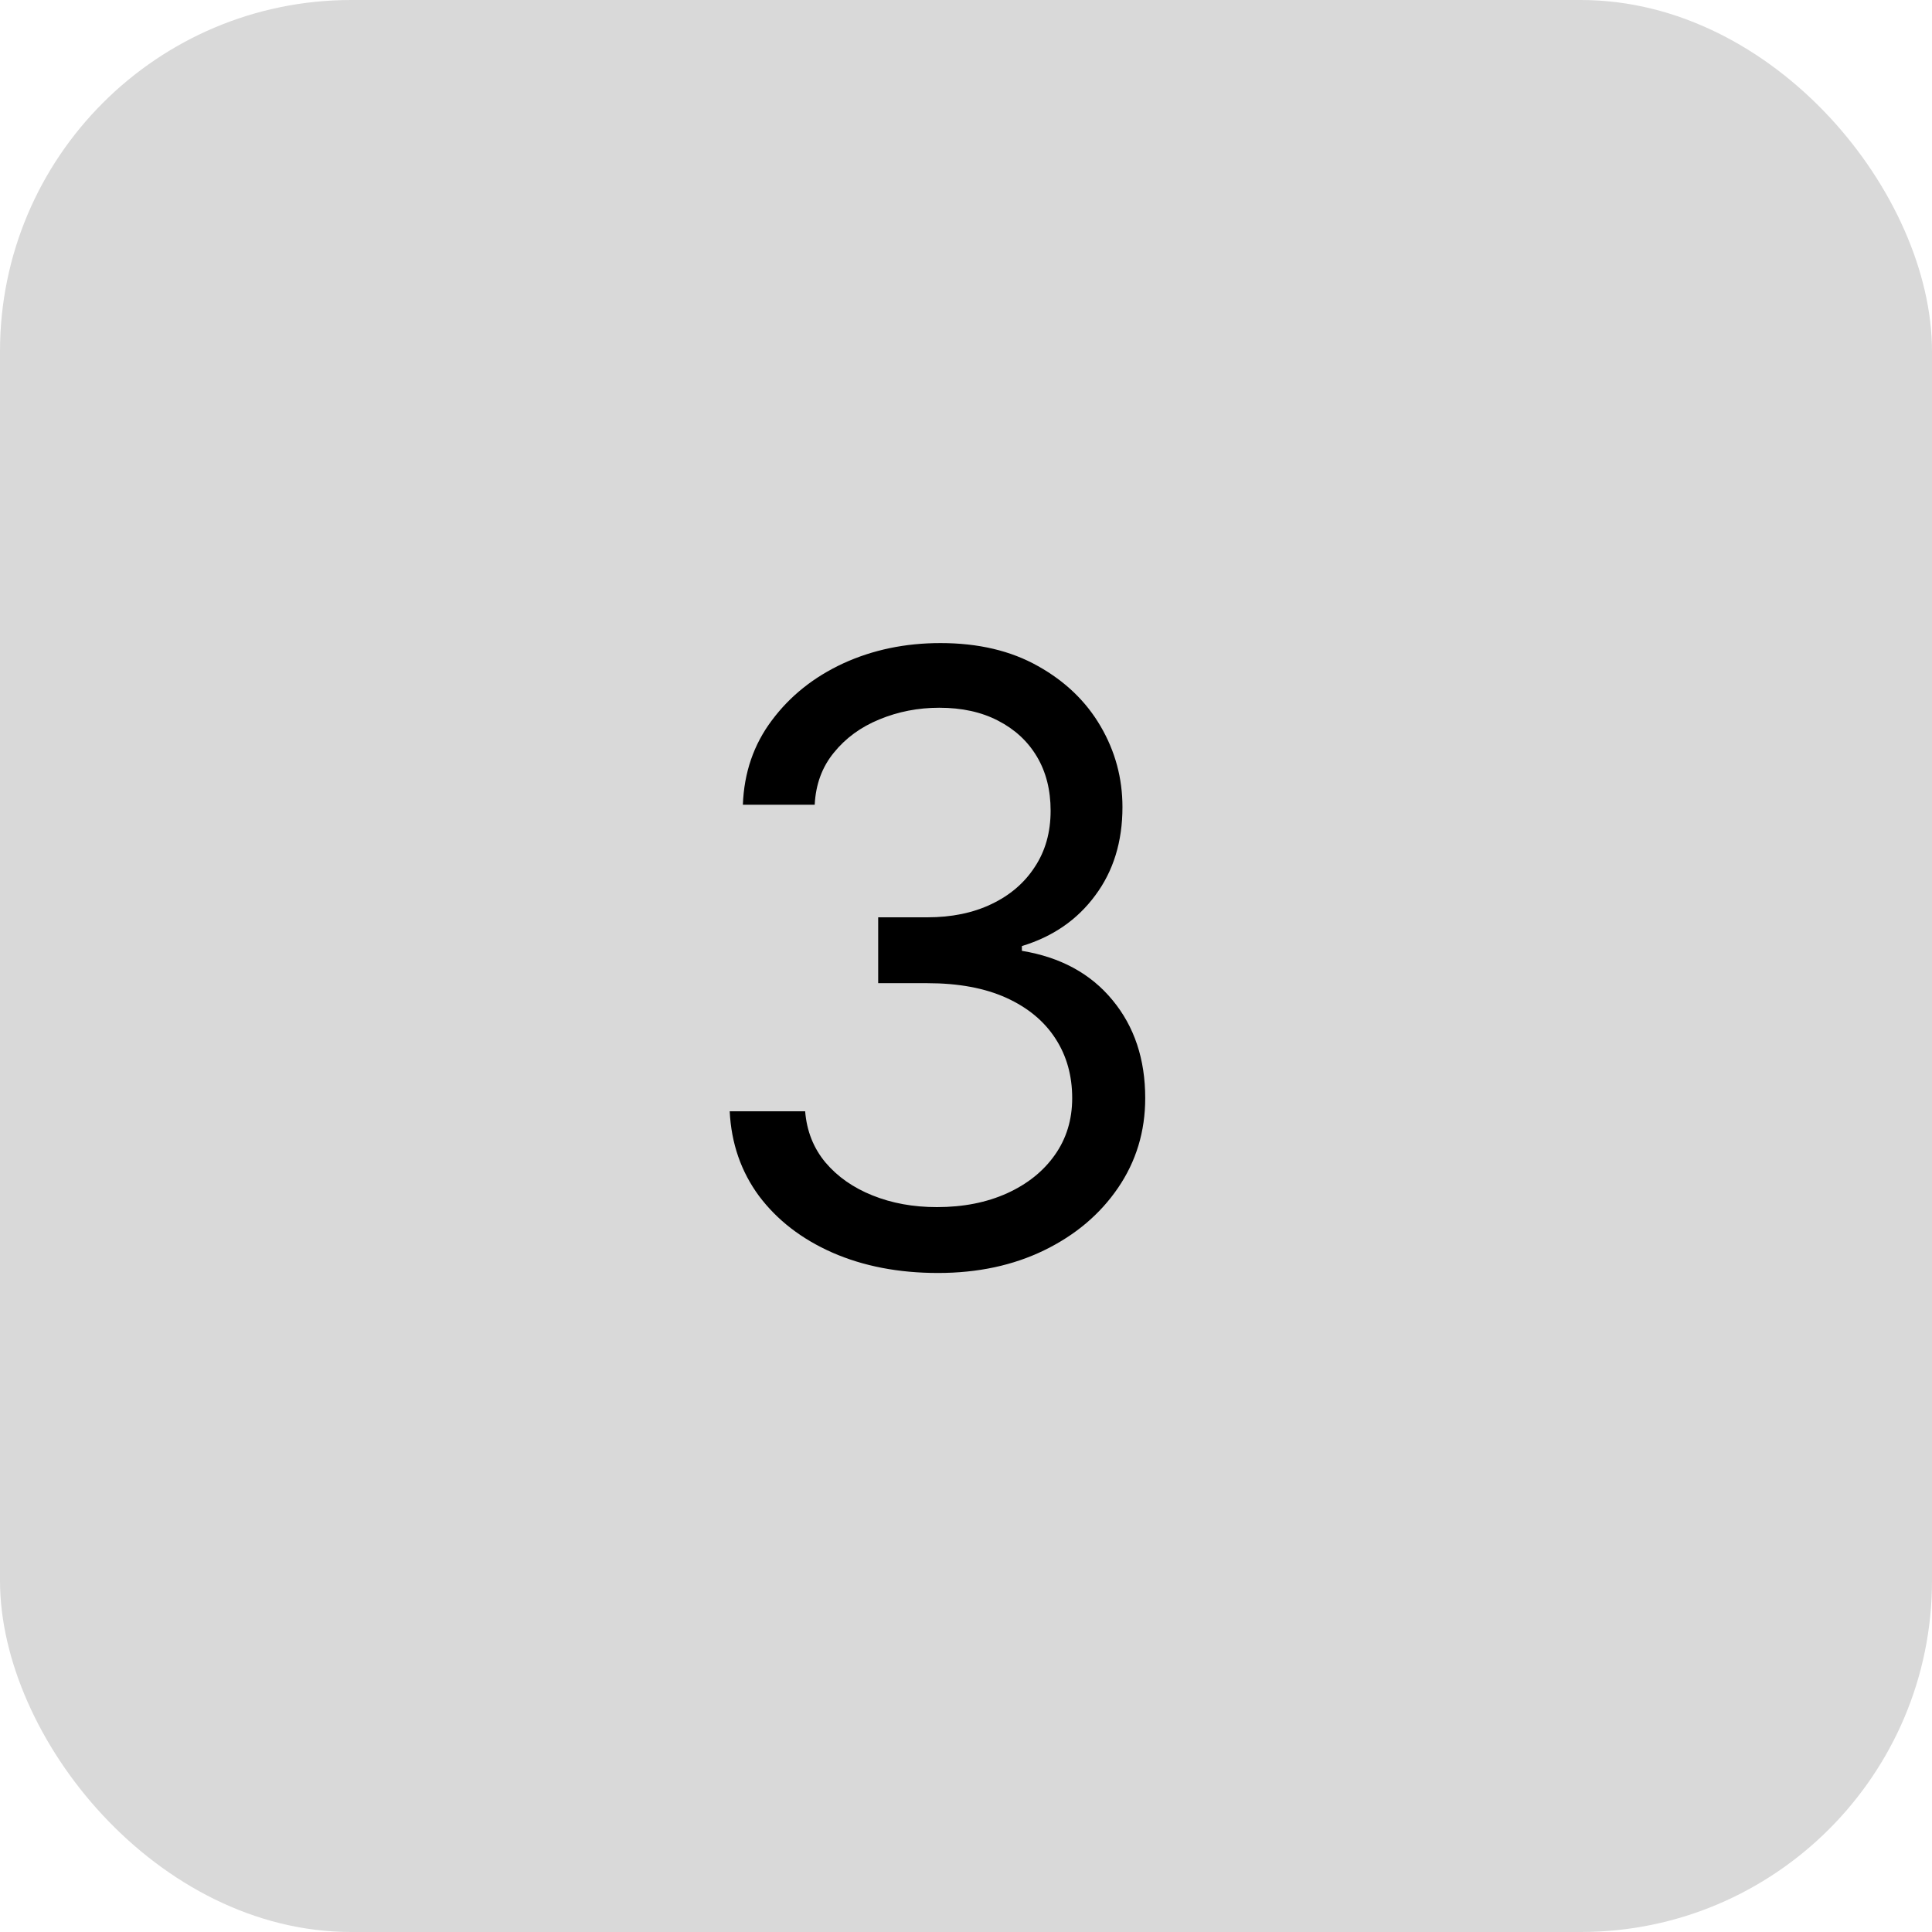 <svg width="55" height="55" viewBox="0 0 55 55" fill="none" xmlns="http://www.w3.org/2000/svg">
<rect width="55" height="55" rx="10" fill="#D9D9D9"/>
<path d="M26.704 36.239C25.579 36.239 24.577 36.045 23.696 35.659C22.821 35.273 22.125 34.736 21.608 34.048C21.097 33.355 20.818 32.551 20.773 31.636H22.921C22.966 32.199 23.159 32.685 23.5 33.094C23.841 33.497 24.287 33.81 24.838 34.031C25.389 34.253 26 34.364 26.671 34.364C27.421 34.364 28.085 34.233 28.665 33.972C29.244 33.71 29.699 33.347 30.028 32.881C30.358 32.415 30.523 31.875 30.523 31.261C30.523 30.619 30.364 30.054 30.046 29.565C29.727 29.071 29.261 28.685 28.648 28.406C28.034 28.128 27.284 27.989 26.398 27.989H25V26.114H26.398C27.091 26.114 27.699 25.989 28.222 25.739C28.75 25.489 29.162 25.136 29.457 24.682C29.759 24.227 29.909 23.693 29.909 23.079C29.909 22.489 29.778 21.974 29.517 21.537C29.256 21.099 28.886 20.759 28.409 20.514C27.938 20.27 27.381 20.148 26.739 20.148C26.136 20.148 25.568 20.259 25.034 20.48C24.506 20.696 24.074 21.011 23.739 21.426C23.403 21.835 23.222 22.329 23.193 22.909H21.148C21.182 21.994 21.457 21.193 21.974 20.506C22.491 19.812 23.168 19.273 24.003 18.886C24.844 18.5 25.767 18.307 26.773 18.307C27.852 18.307 28.778 18.526 29.551 18.963C30.324 19.395 30.918 19.966 31.332 20.676C31.747 21.386 31.954 22.153 31.954 22.977C31.954 23.96 31.696 24.798 31.179 25.491C30.668 26.185 29.972 26.665 29.091 26.932V27.068C30.193 27.25 31.054 27.719 31.673 28.474C32.293 29.224 32.602 30.153 32.602 31.261C32.602 32.21 32.344 33.062 31.827 33.818C31.315 34.568 30.616 35.159 29.73 35.591C28.844 36.023 27.835 36.239 26.704 36.239Z" fill="black"/>
</svg>
